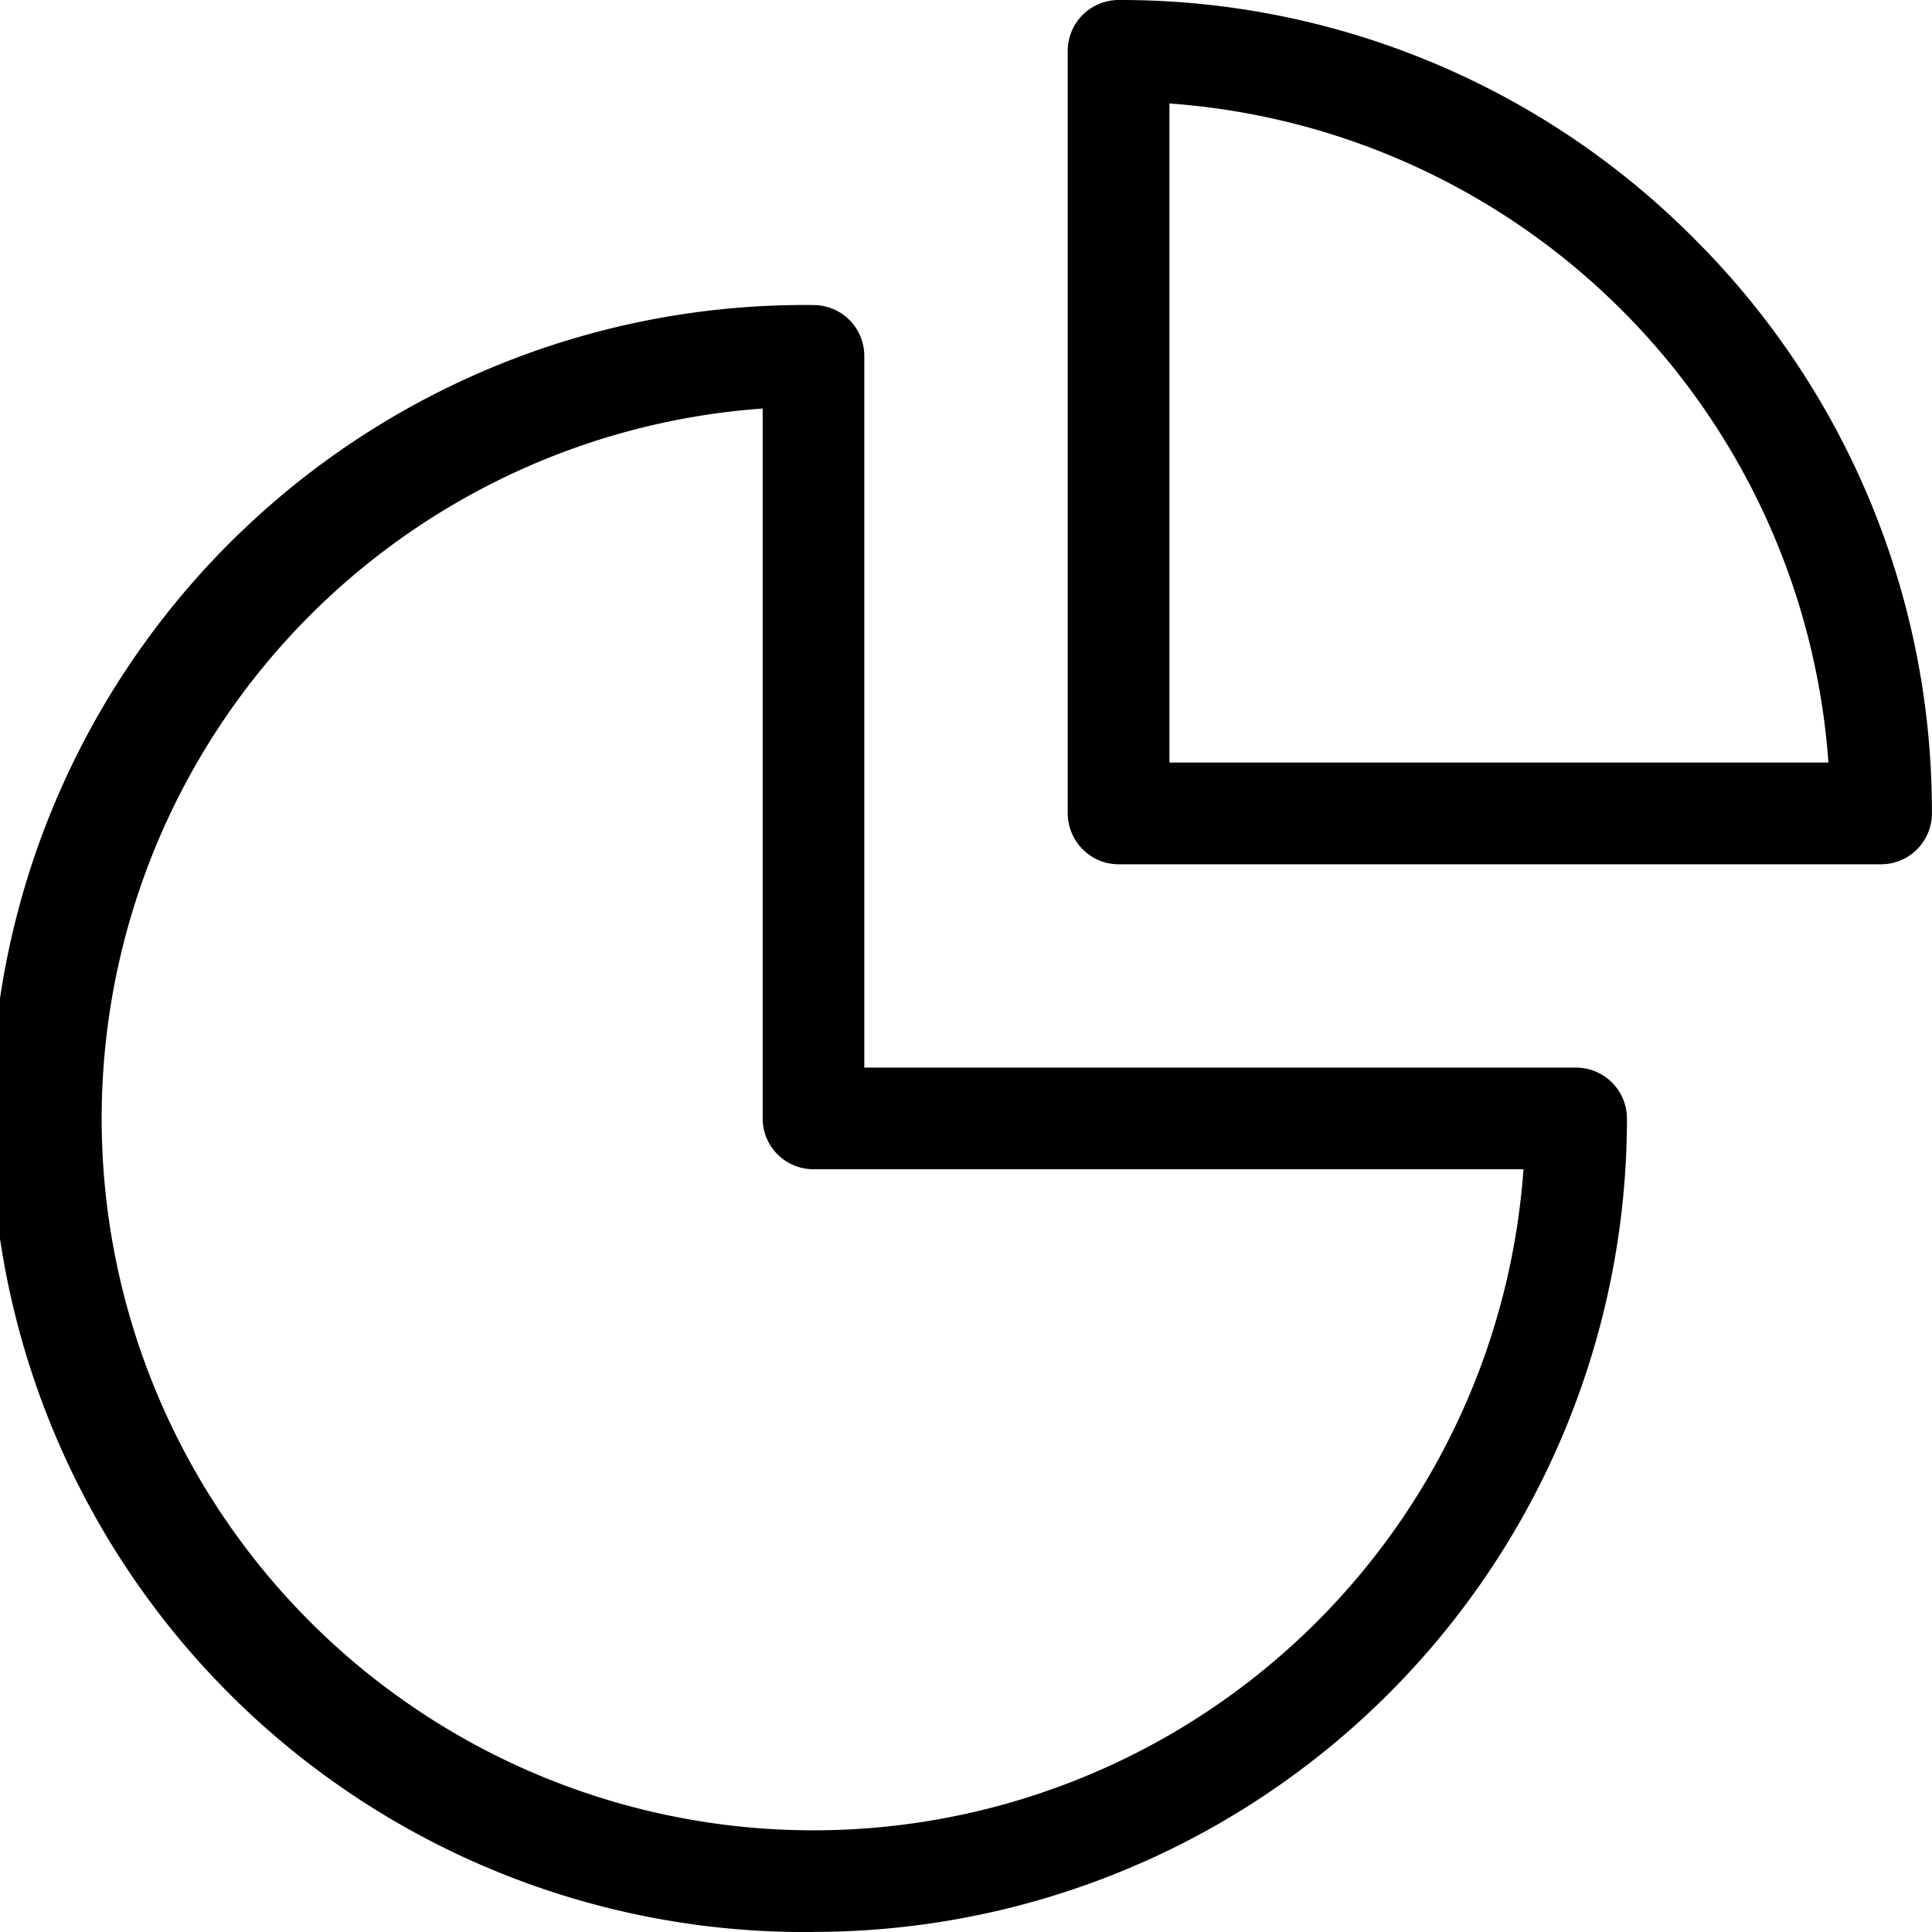 <svg data-name="Light 1px/pie_chart" xmlns="http://www.w3.org/2000/svg" width="19.792" height="19.792" viewBox="0 0 19.792 19.792">
    <path data-name="Combined Shape" d="M8.334 19.792a8.334 8.334 0 1 1 0-16.667.521.521 0 0 1 .52.521v7.291h7.292a.522.522 0 0 1 .521.521 8.334 8.334 0 0 1-8.334 8.333zM7.813 4.185a7.292 7.292 0 1 0 7.794 7.793H8.334a.52.52 0 0 1-.521-.52z"/>
    <path data-name="Combined Shape" d="M19.271 8.854h-7.812a.517.517 0 0 1-.368-.154.525.525 0 0 1-.153-.367V.521A.522.522 0 0 1 11.459 0a8.281 8.281 0 0 1 5.892 2.44 8.279 8.279 0 0 1 2.44 5.893.521.521 0 0 1-.52.521zM11.98 1.06v6.752h6.751A7.291 7.291 0 0 0 11.98 1.06z"/>
</svg>
